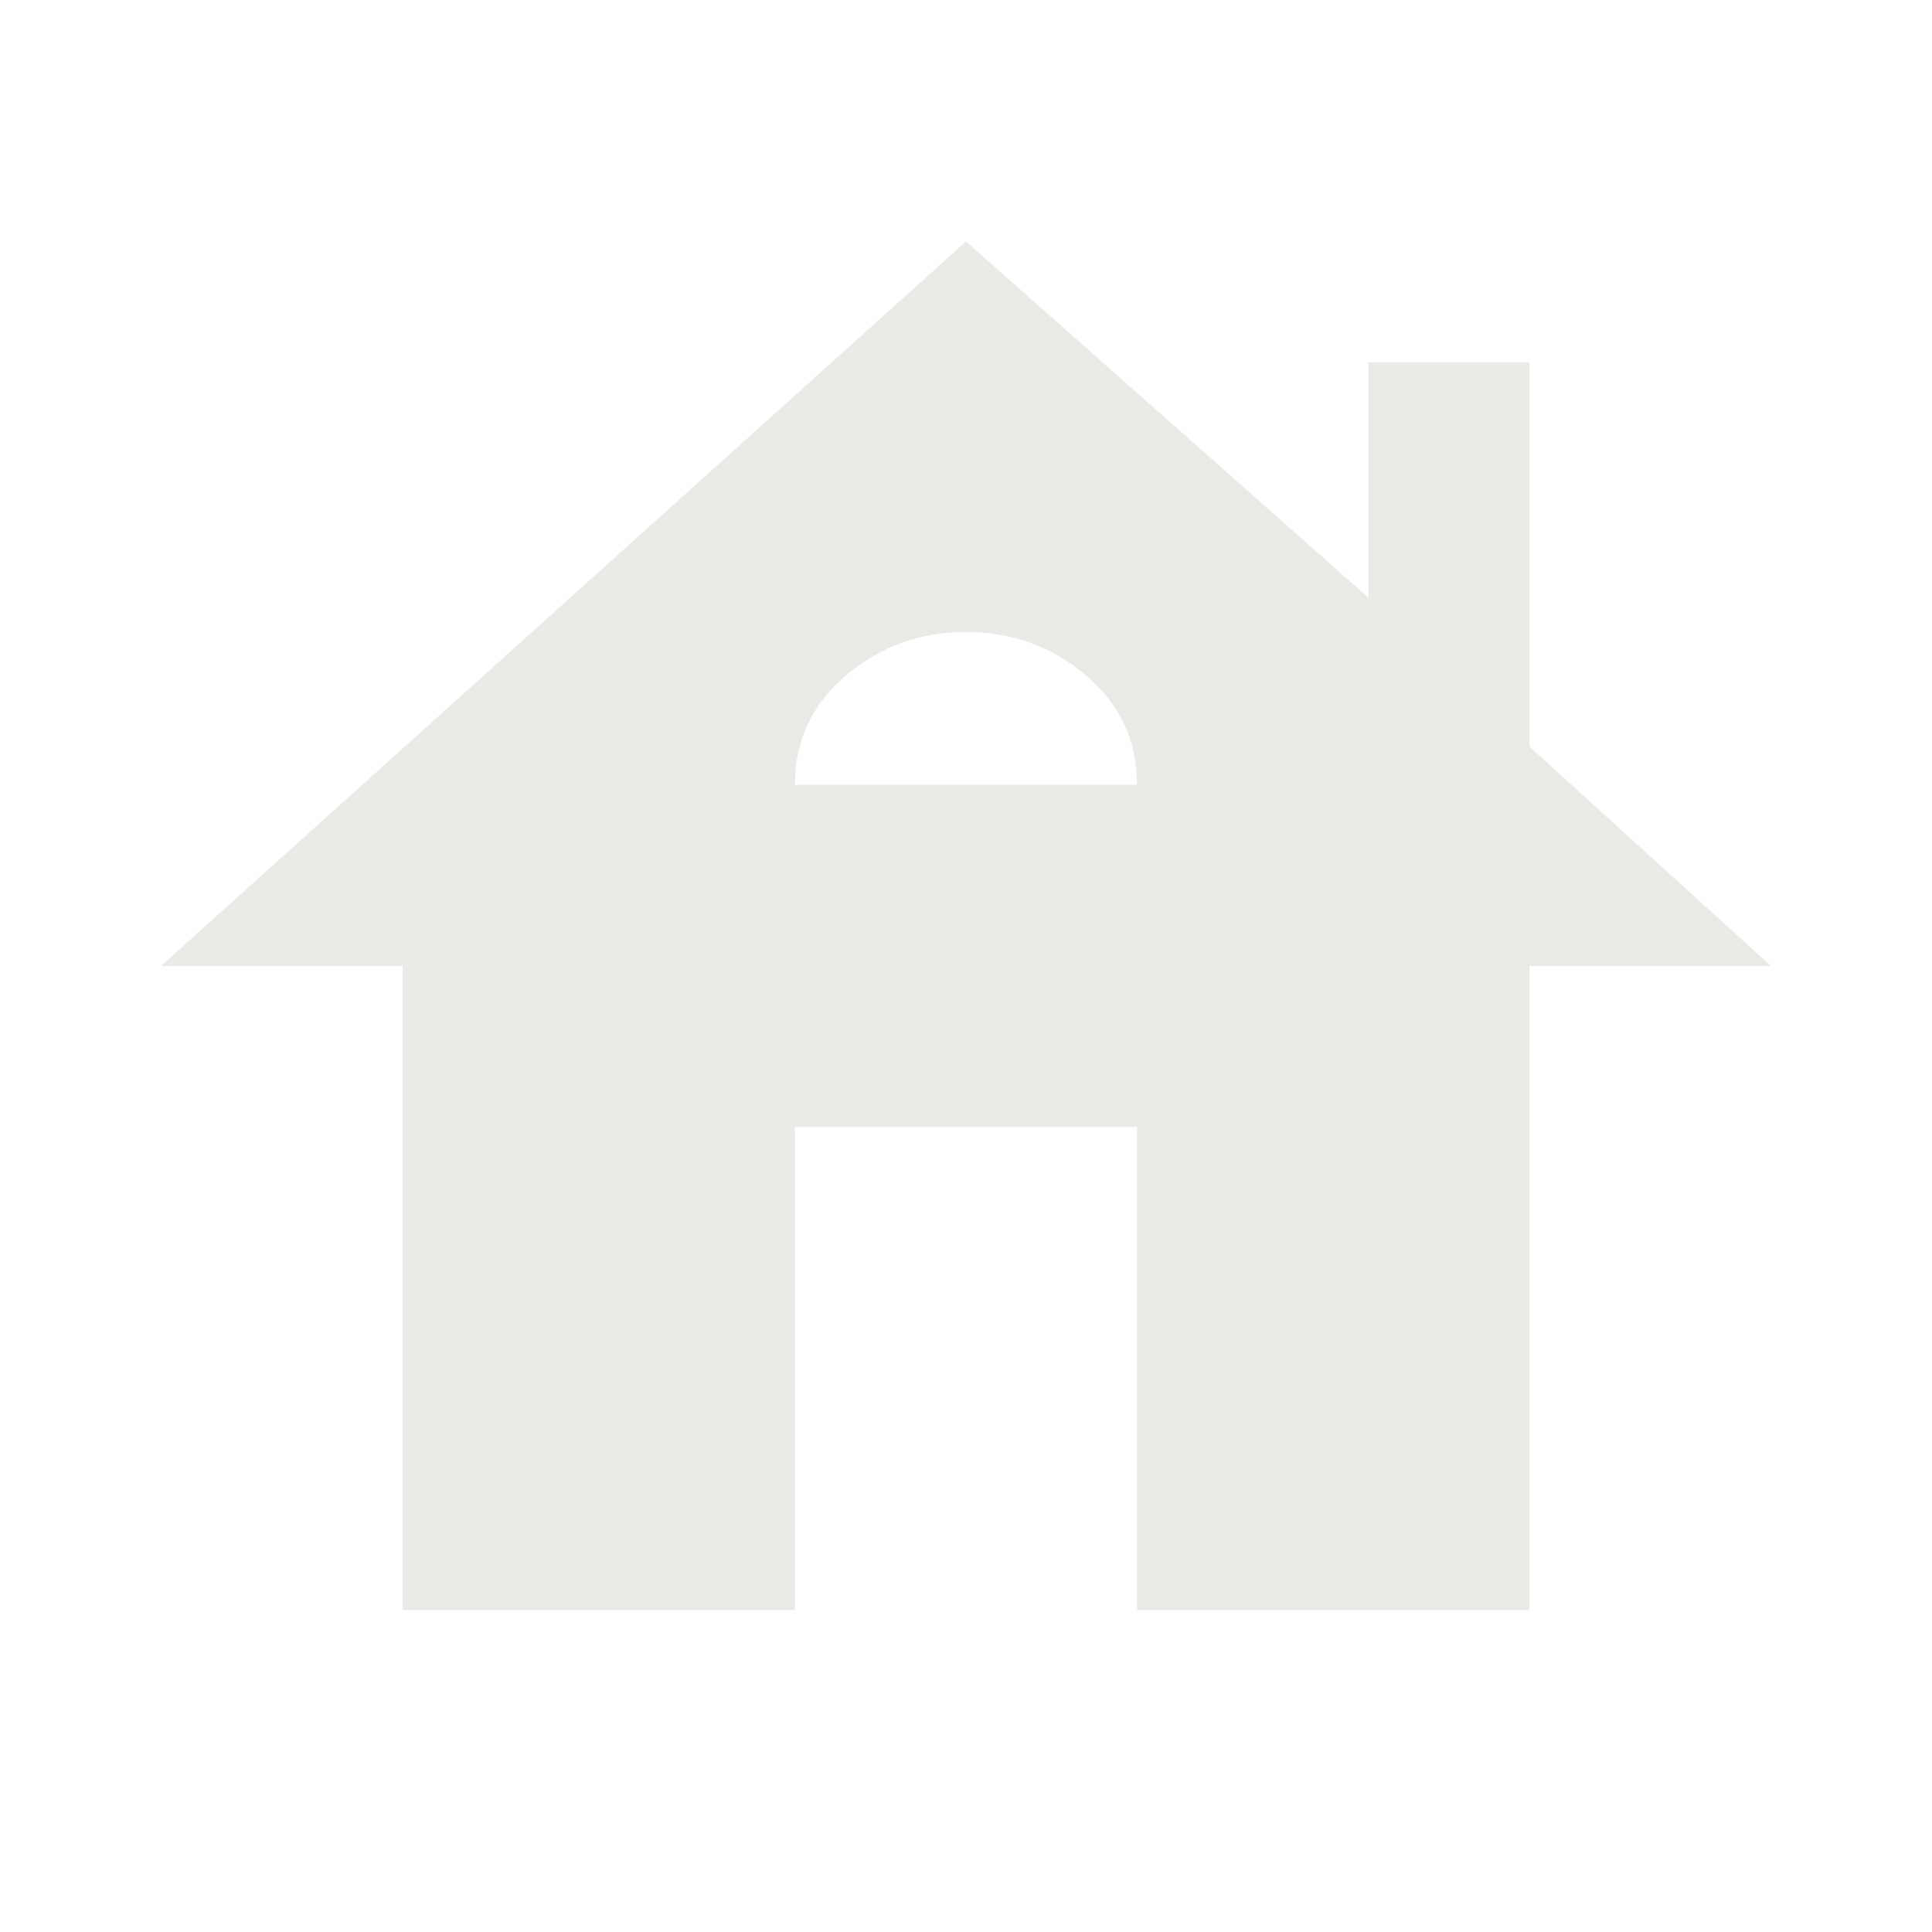 <svg xmlns="http://www.w3.org/2000/svg" height="48" width="48"><path fill="#E9E9E6" d="M10 40V24H4L24 6l10 8.85V9h4v9.55L44 24h-6v16h-9.75V28h-8.5v12Zm9.75-20.5h8.5q0-1.65-1.275-2.725Q25.7 15.7 24 15.7q-1.7 0-2.975 1.075Q19.75 17.85 19.75 19.5Z"/></svg>